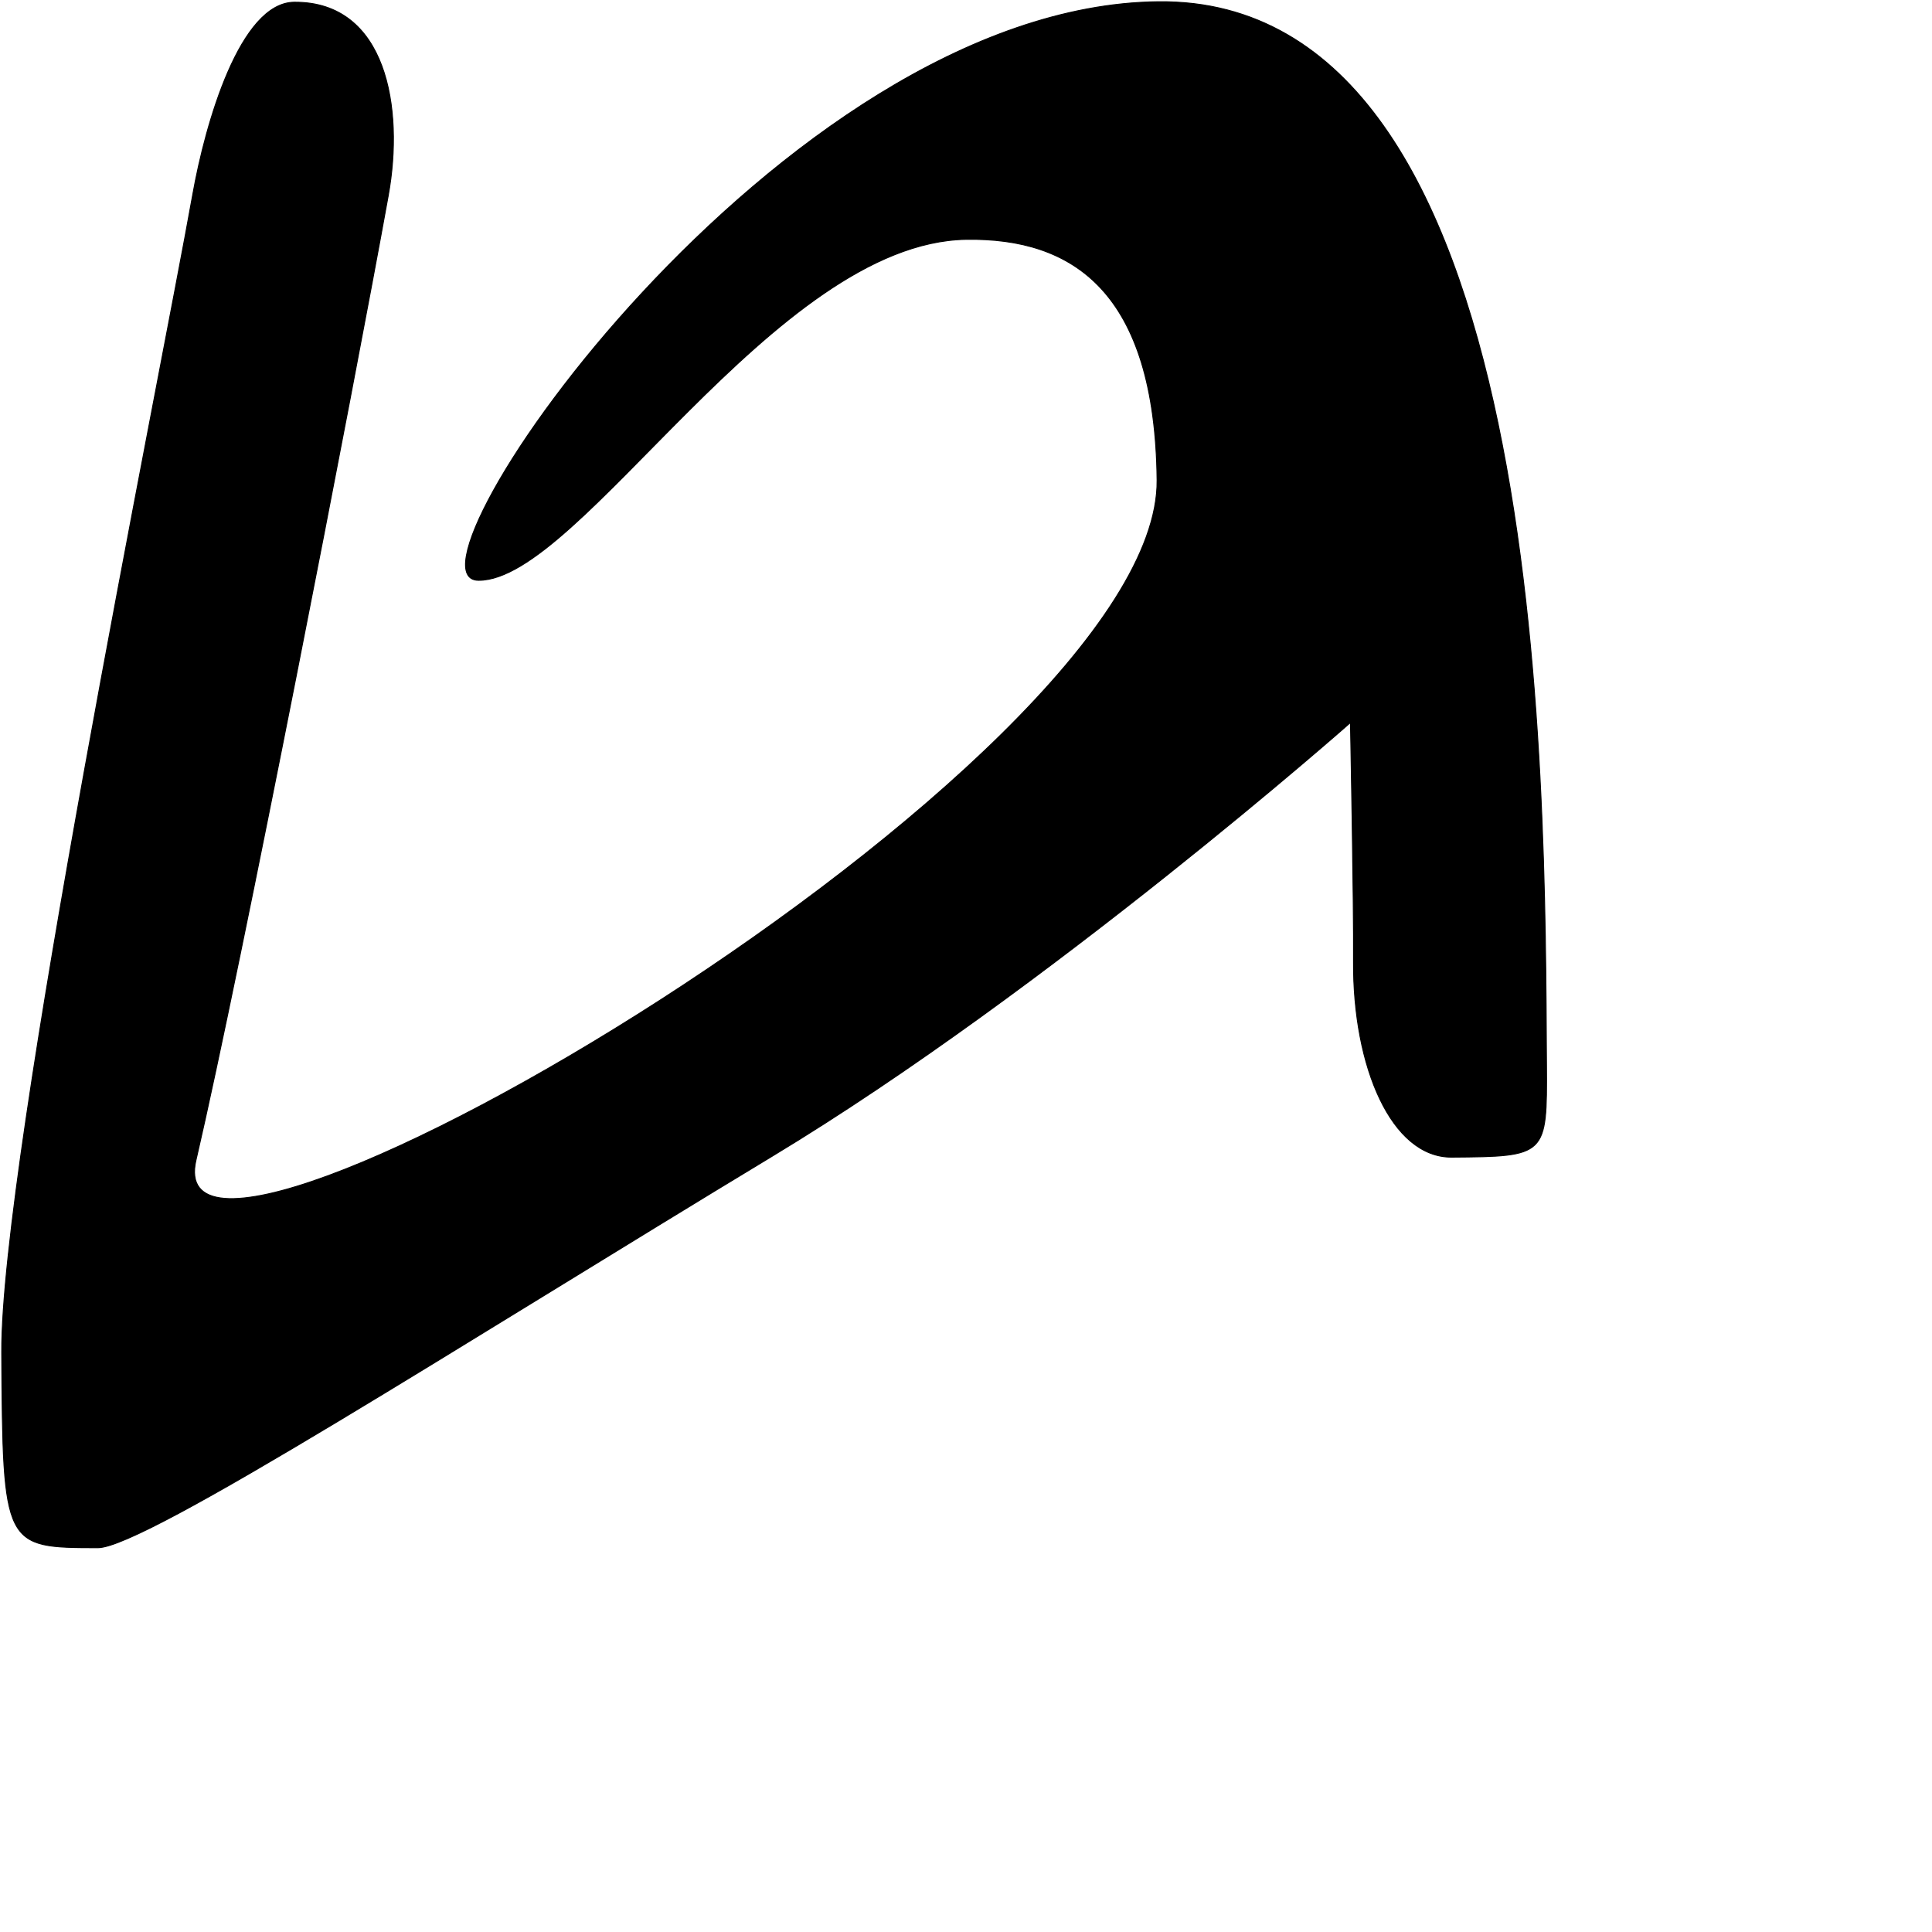 <?xml version="1.0" encoding="UTF-8" standalone="no"?>
<!DOCTYPE svg PUBLIC "-//W3C//DTD SVG 1.1//EN" "http://www.w3.org/Graphics/SVG/1.1/DTD/svg11.dtd">
<svg width="100%" height="100%" viewBox="0 0 2048 2048" version="1.1" xmlns="http://www.w3.org/2000/svg" xmlns:xlink="http://www.w3.org/1999/xlink" xml:space="preserve" xmlns:serif="http://www.serif.com/" style="fill-rule:evenodd;clip-rule:evenodd;stroke-linecap:round;stroke-linejoin:round;stroke-miterlimit:1.5;">
    <g id="レイヤー5">
        <path d="M1538.89,1226.61C1639.41,1225.88 1639.93,1225.37 1639.34,1128.86C1637.47,822.078 1641.25,-2.721 1227.75,1.849C825.713,6.292 412.035,614.793 507.305,615.15C614.838,615.554 820.78,256.926 1024.21,253.717C1137.32,251.934 1224.47,308.931 1226.57,508.934C1229.73,810.798 159.989,1435.64 207.734,1229.83C255.969,1021.91 374.53,411.866 411.585,207.134C428.397,114.247 409.629,1.799 312.045,2.364C254.548,2.697 217.88,130.387 204.392,205.961C168.373,407.772 0.599,1229.19 1.836,1434.06C3.083,1640.64 4.088,1640.45 103.726,1640.65C153.49,1640.76 491.724,1423.12 818.949,1225.38C1112.4,1048.06 1431.54,765.951 1431.54,765.951C1431.54,765.951 1435.26,956.929 1434.8,1019.27C1433.97,1131.04 1475.18,1227.08 1538.89,1226.61Z" style="stroke:black;stroke-width:1px;"/>
    </g>
</svg>
